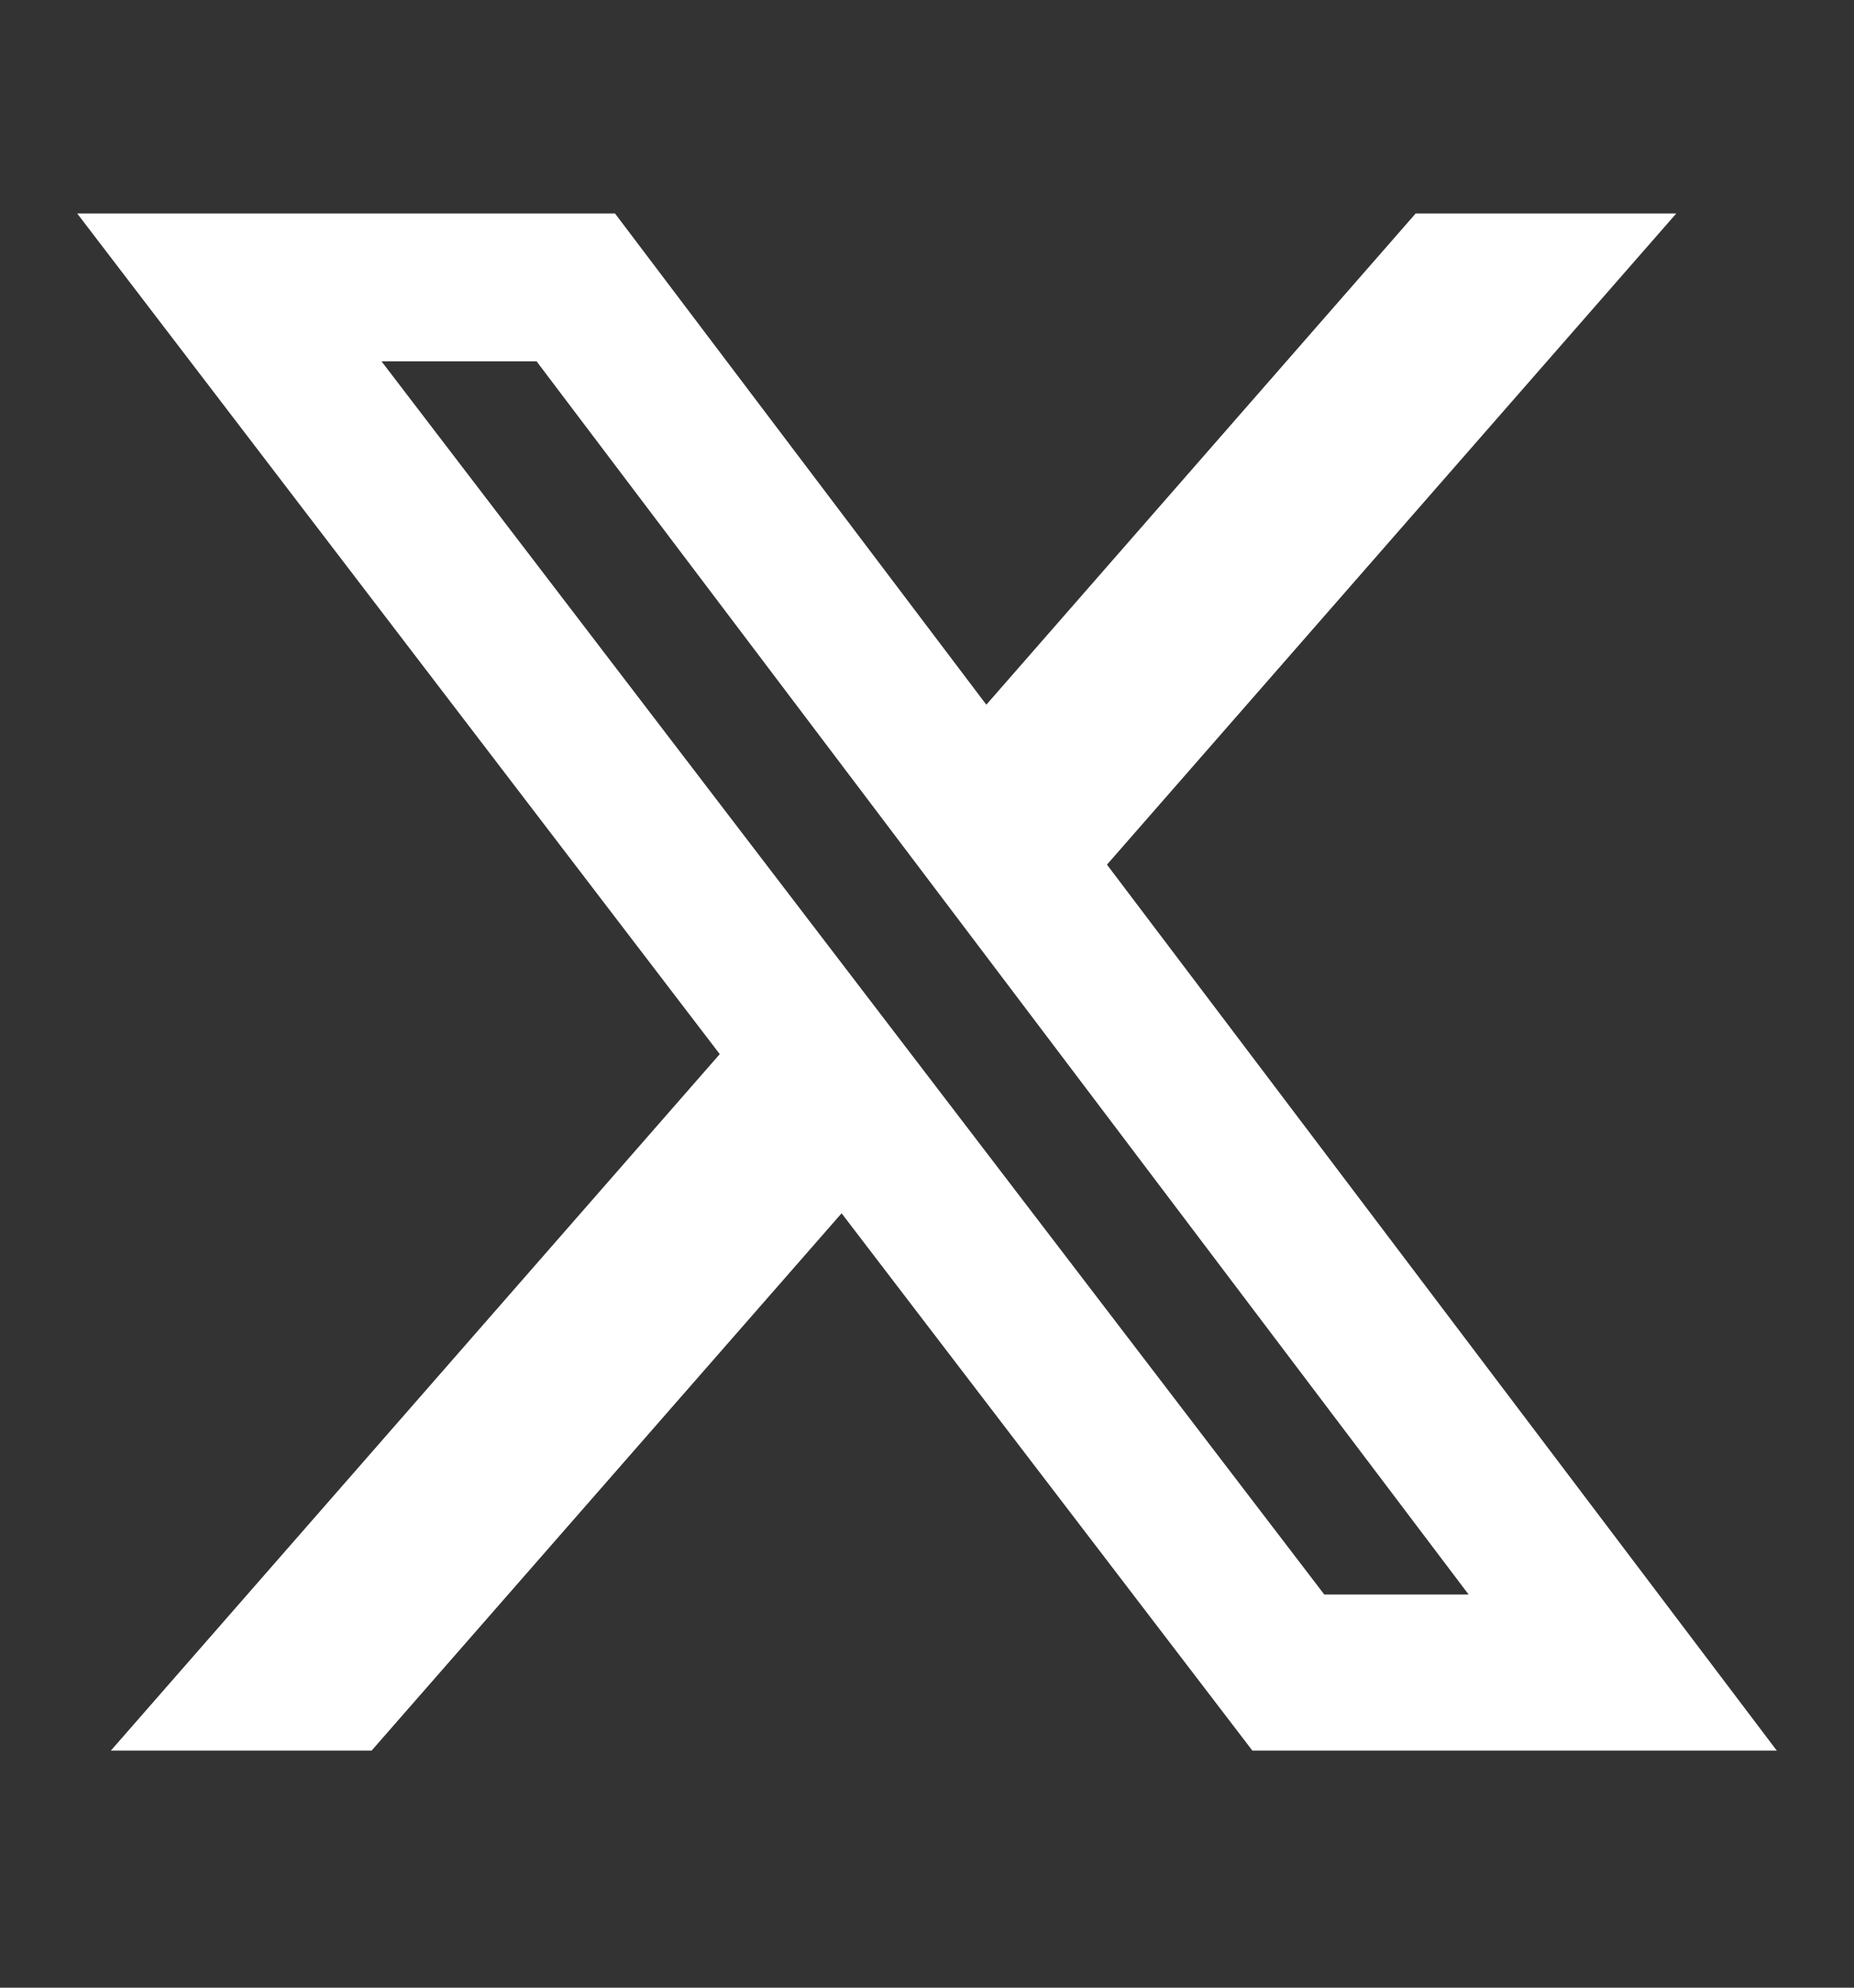 <svg width="14" height="15" viewBox="0 0 14 15" fill="none" xmlns="http://www.w3.org/2000/svg">
<rect x="0" y="0" width="14" height="15" fill="#333333" stroke="none"/>
<path d="M10.69 1.611H12.658L8.359 6.525L13.417 13.211H9.457L6.355 9.156L2.806 13.211H0.837L5.435 7.955L0.583 1.611H4.644L7.448 5.318L10.69 1.611ZM10 12.033H11.09L4.052 2.727H2.881L10 12.033Z" fill="white"/>
</svg>
